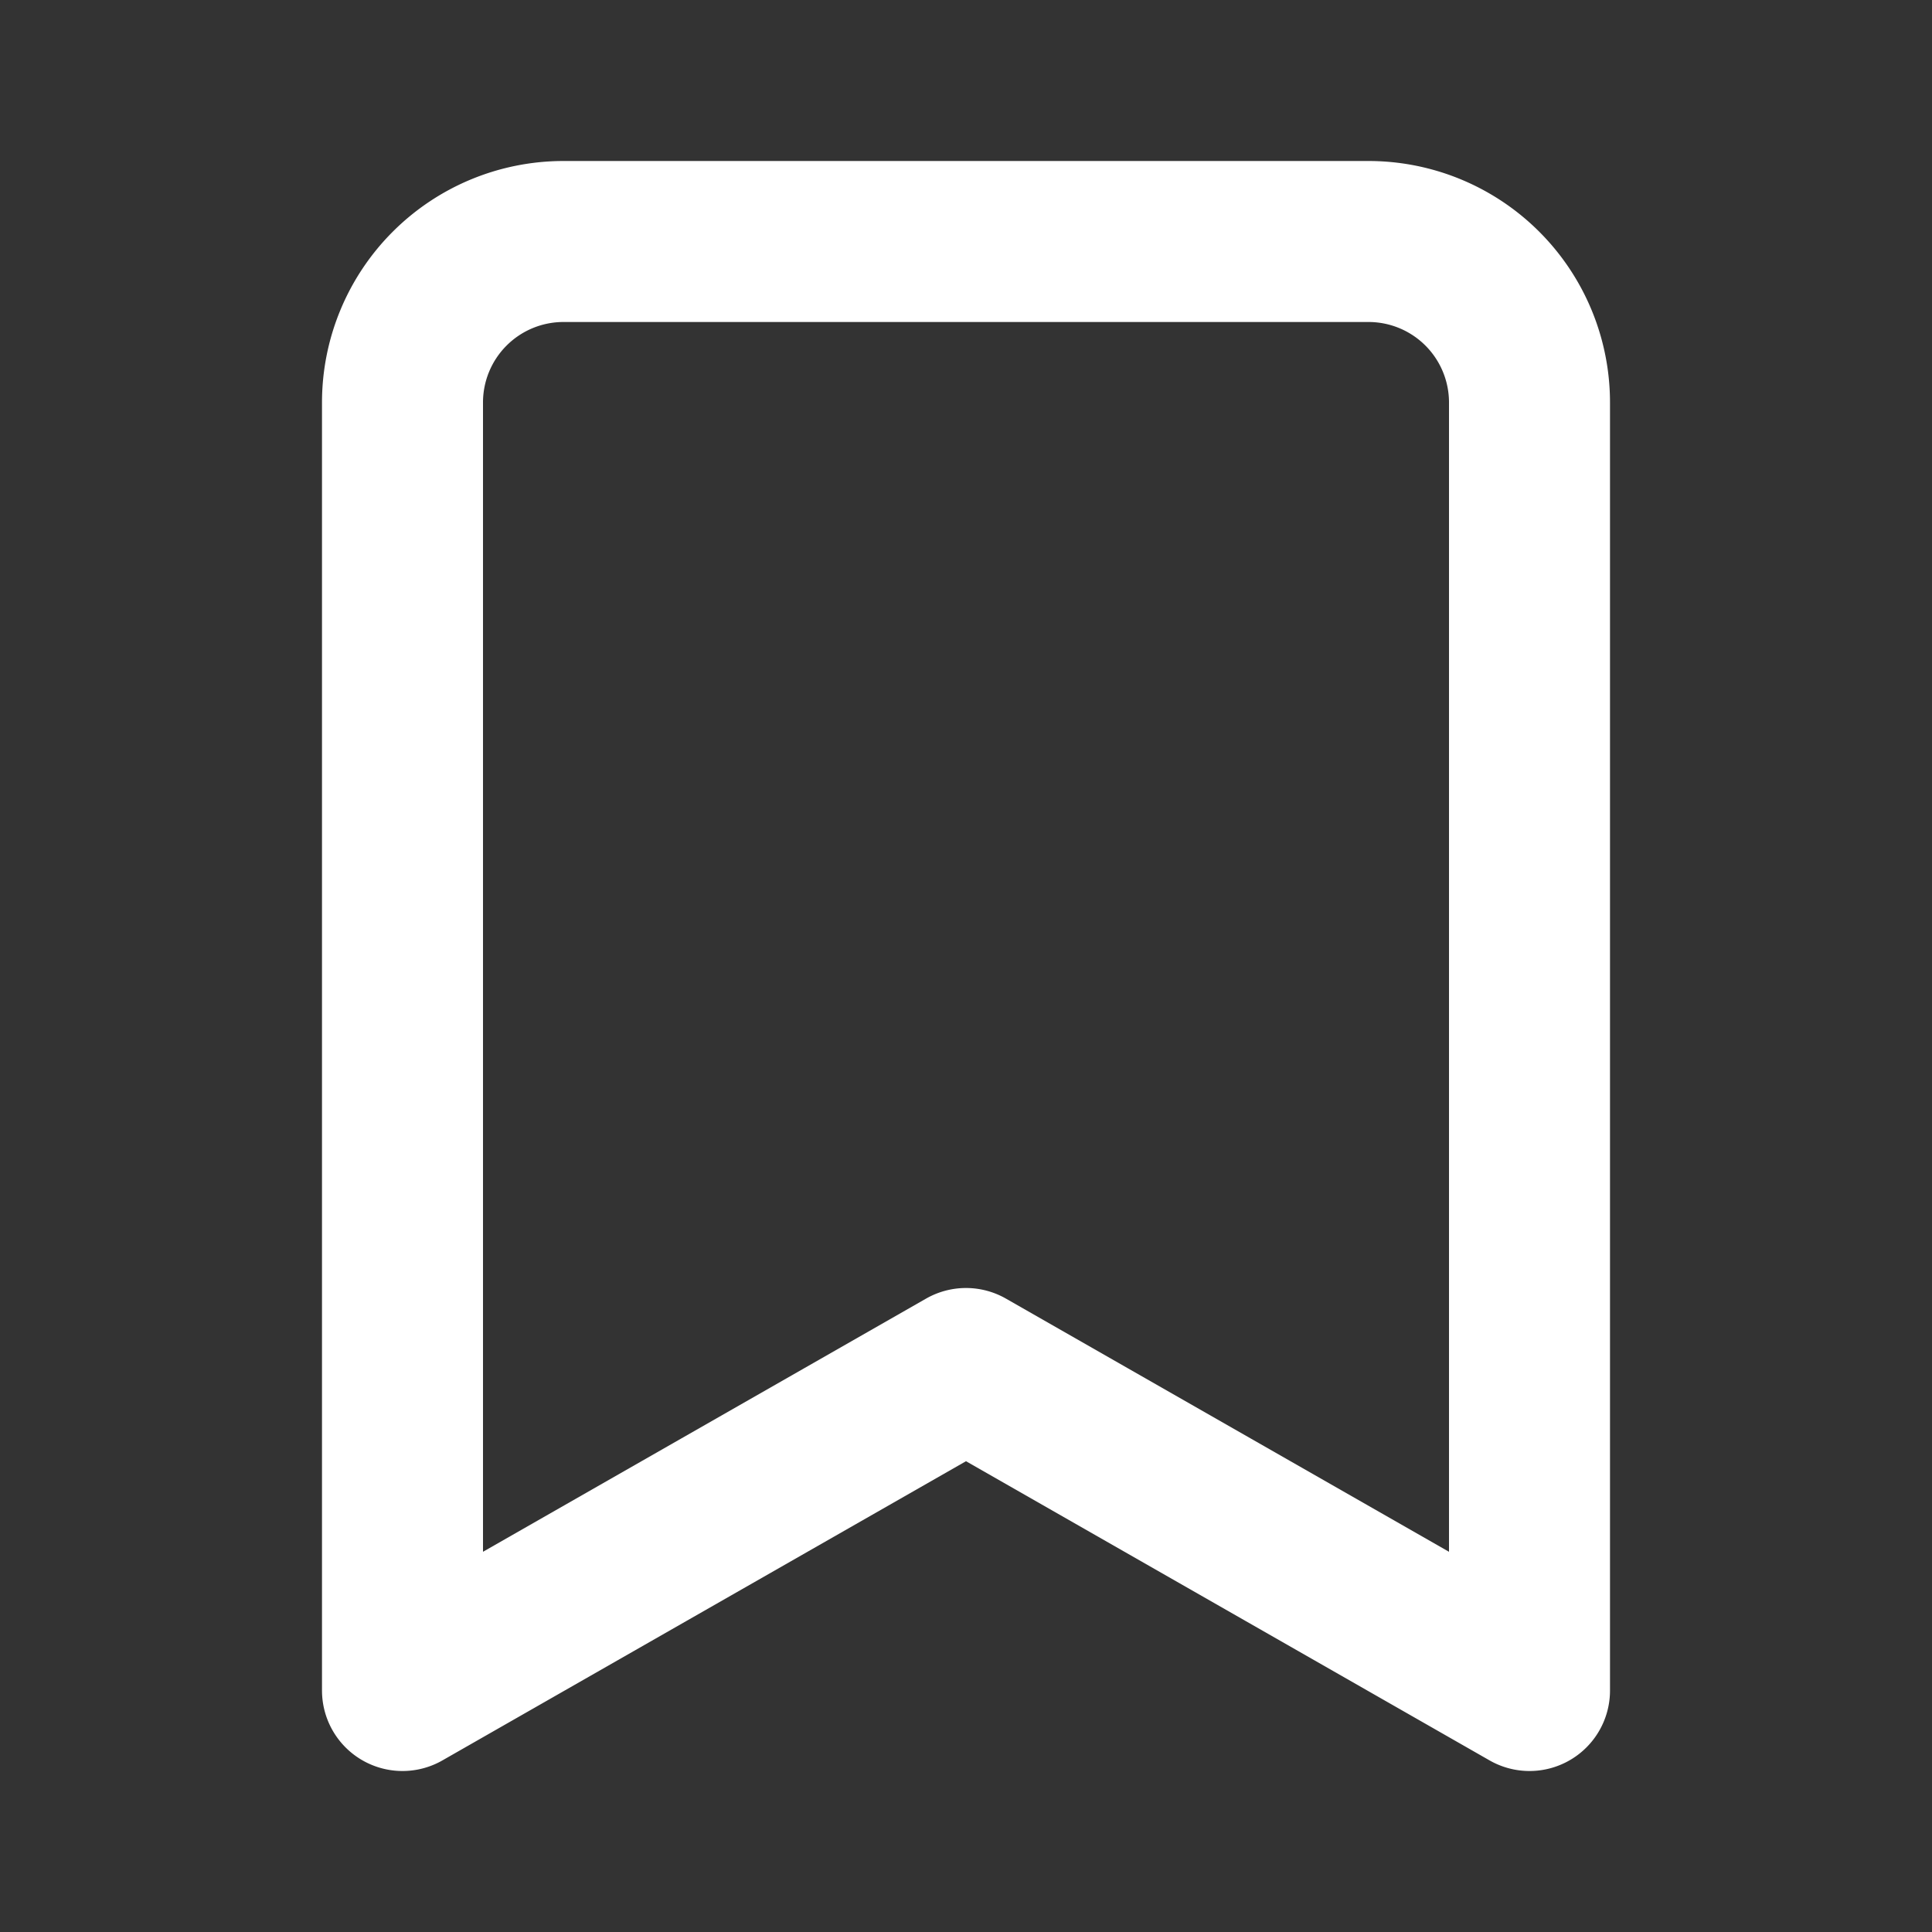 <svg xmlns="http://www.w3.org/2000/svg" viewBox="0 0 24 24" width="24" height="24" fill="none" stroke="#FFFFFF" stroke-width="2" stroke-linecap="round" stroke-linejoin="round" style="opacity:1;"><rect x="0" y="0" width="24" height="24" fill="#333333" stroke="none"/><path      d="m19 21l-7-4l-7 4V5a2 2 0 0 1 2-2h10a2 2 0 0 1 2 2z"/></svg>